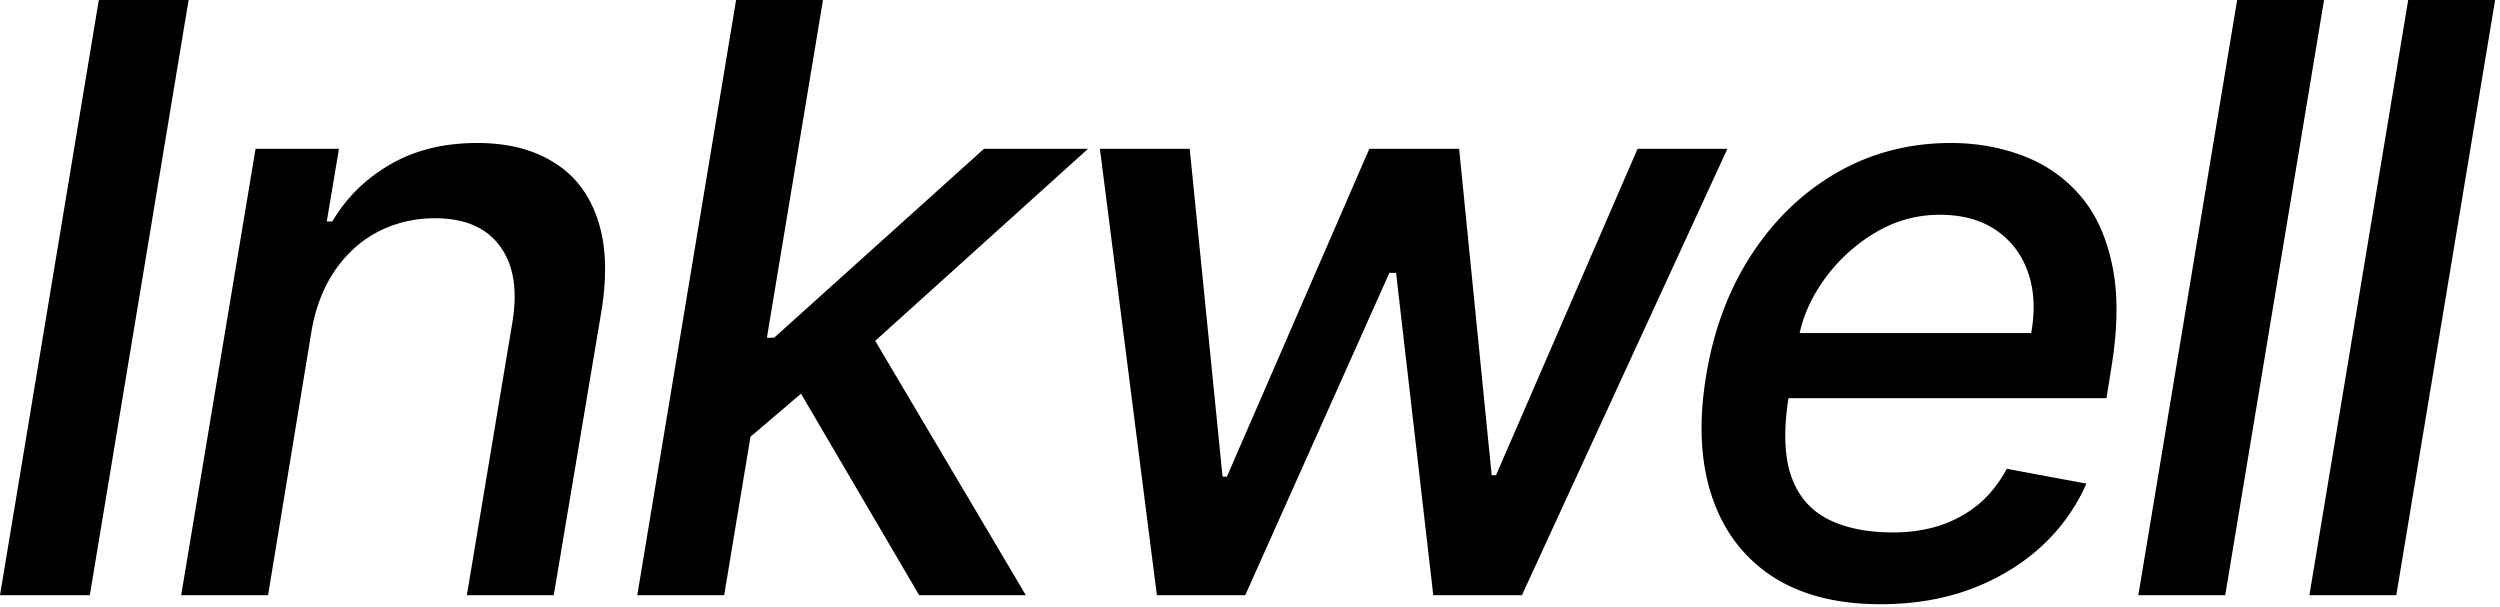 <svg width="391" height="95" fill="none" xmlns="http://www.w3.org/2000/svg">
    <path d="M29.5 0L14.046 93.09H0L15.454 0H29.5zM48.744 51.636l-6.819 41.455h-13.59L39.97 23.273h13.045l-1.909 11.363h.864c2.212-3.727 5.227-6.697 9.045-8.909 3.849-2.242 8.394-3.363 13.637-3.363 4.727 0 8.697 1 11.909 3 3.242 1.97 5.53 4.909 6.864 8.818 1.363 3.909 1.575 8.742.636 14.5L86.607 93.09h-13.59l7.136-42.773c.818-5.06.151-9.015-2-11.863-2.122-2.88-5.5-4.319-10.137-4.319-3.151 0-6.075.682-8.772 2.046-2.667 1.363-4.925 3.363-6.773 6-1.818 2.606-3.06 5.757-3.727 9.454zM116.078 69.41l2.591-16.592h2.409l32.818-29.545h16.273l-37.273 33.636h-2.136l-14.682 12.5zM99.669 93.09L115.124 0h13.591L113.26 93.09H99.67zm44.091 0l-19.455-33.18 10.864-9.5 25.273 42.68H143.76zM180.935 93.09l-8.909-69.817h14.046l5.136 51.273h.682l22.273-51.273h14.045l5.091 51.045h.682l22.136-51.045h14.046L238.026 93.09h-13.863l-5.818-50.41h-1.046l-22.545 50.41h-13.819zM294.088 94.5c-6.848 0-12.515-1.47-17-4.41-4.454-2.969-7.576-7.136-9.363-12.5-1.788-5.393-2.076-11.711-.864-18.954 1.182-7.151 3.56-13.454 7.136-18.909 3.576-5.454 8.031-9.712 13.364-12.772 5.364-3.061 11.288-4.591 17.773-4.591 3.939 0 7.651.651 11.136 1.954 3.515 1.303 6.5 3.349 8.955 6.136 2.454 2.788 4.151 6.41 5.09 10.864.97 4.424.94 9.803-.09 16.137l-.773 4.818h-55.546l1.591-10.182h42.182c.636-3.576.47-6.742-.5-9.5-.97-2.788-2.636-4.985-5-6.591-2.333-1.606-5.273-2.41-8.818-2.41-3.636 0-7.03.955-10.182 2.864a26.463 26.463 0 0 0-7.909 7.319c-2.091 2.94-3.409 5.97-3.955 9.09l-1.59 9.319c-.788 5.09-.652 9.182.409 12.272 1.091 3.092 3 5.334 5.727 6.728 2.727 1.394 6.136 2.09 10.227 2.09 2.637 0 5.076-.363 7.318-1.09 2.273-.758 4.288-1.864 6.046-3.318 1.757-1.485 3.227-3.334 4.409-5.546l12.454 2.318c-1.666 3.788-4.06 7.106-7.181 9.955-3.122 2.818-6.803 5.015-11.046 6.59-4.212 1.546-8.879 2.319-14 2.319zM363.48 0l-15.455 93.09h-13.591L349.889 0h13.591zM390.235 0L374.78 93.09h-13.591L376.644 0h13.591z" fill="#000"/>
</svg>
